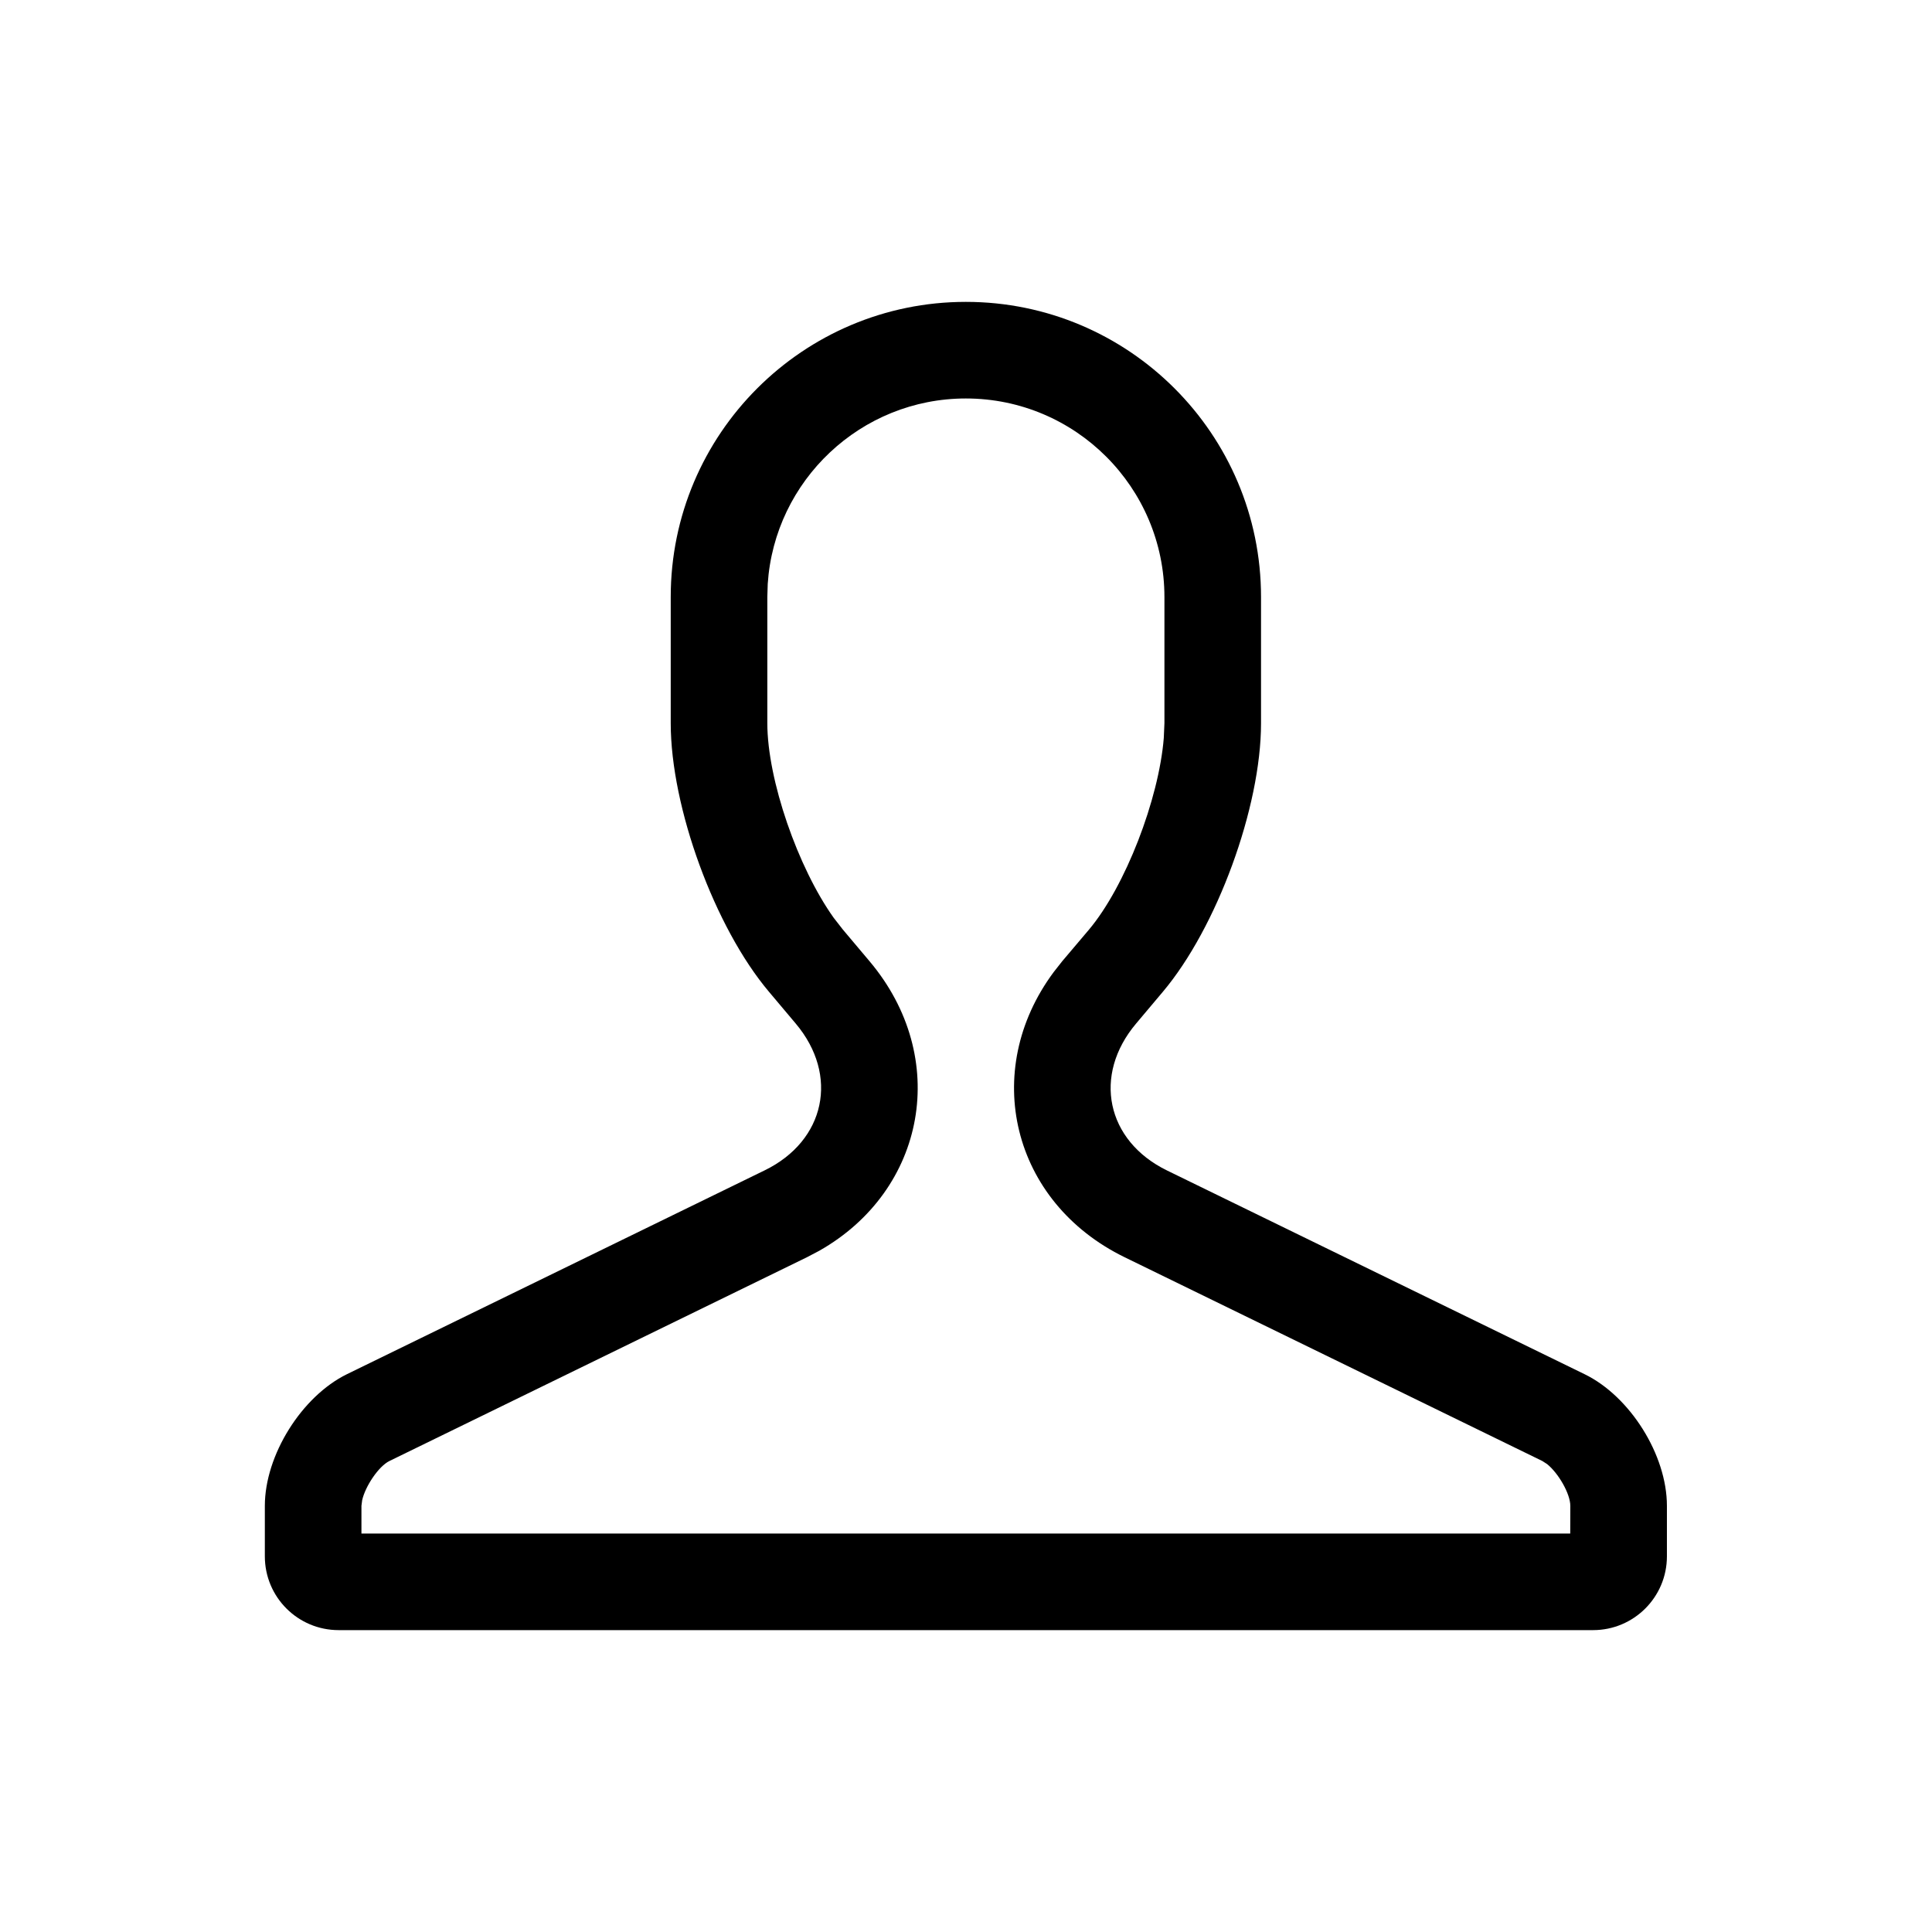 <?xml version="1.0" encoding="UTF-8"?>
<svg width="24px" height="24px" viewBox="0 0 24 24" version="1.1" xmlns="http://www.w3.org/2000/svg" xmlns:xlink="http://www.w3.org/1999/xlink">
    <title>icon_me(视频号右上角)</title>
    <g id="icon_me(视频号右上角)" stroke="none" stroke-width="1" fill="none" fill-rule="evenodd">
        <path d="M11.998,3.75 C14.023,3.75 15.665,5.394 15.665,7.417 L15.665,8.984 C15.665,10.029 15.116,11.526 14.444,12.322 L14.113,12.715 C13.572,13.356 13.741,14.171 14.497,14.54 L19.685,17.071 C20.249,17.346 20.707,18.073 20.707,18.706 L20.707,19.333 C20.707,19.84 20.296,20.25 19.79,20.25 L4.207,20.25 C3.7,20.25 3.29,19.84 3.29,19.333 L3.29,18.706 C3.29,18.078 3.747,17.346 4.311,17.07 L9.5,14.538 C10.252,14.171 10.427,13.358 9.884,12.714 L9.553,12.321 C8.878,11.522 8.332,10.029 8.332,8.984 L8.332,7.416 C8.332,5.391 9.977,3.75 11.998,3.75 Z M11.998,4.95 C10.693,4.95 9.621,5.969 9.537,7.254 L9.532,7.416 L9.532,8.984 C9.532,9.686 9.912,10.779 10.357,11.402 L10.47,11.547 L10.801,11.94 C11.81,13.136 11.506,14.784 10.178,15.537 L10.026,15.617 L4.838,18.149 C4.704,18.214 4.538,18.462 4.499,18.636 L4.49,18.706 L4.49,19.05 L19.506,19.05 L19.507,18.706 C19.507,18.555 19.358,18.299 19.218,18.187 L19.159,18.149 L13.971,15.618 C12.565,14.932 12.178,13.302 13.089,12.076 L13.195,11.941 L13.527,11.549 C13.979,11.012 14.396,9.928 14.457,9.167 L14.465,8.984 L14.465,7.417 C14.465,6.056 13.36,4.95 11.998,4.95 Z" id="Path" fill="#000000" fill-rule="nonzero"></path>
    </g>
</svg>